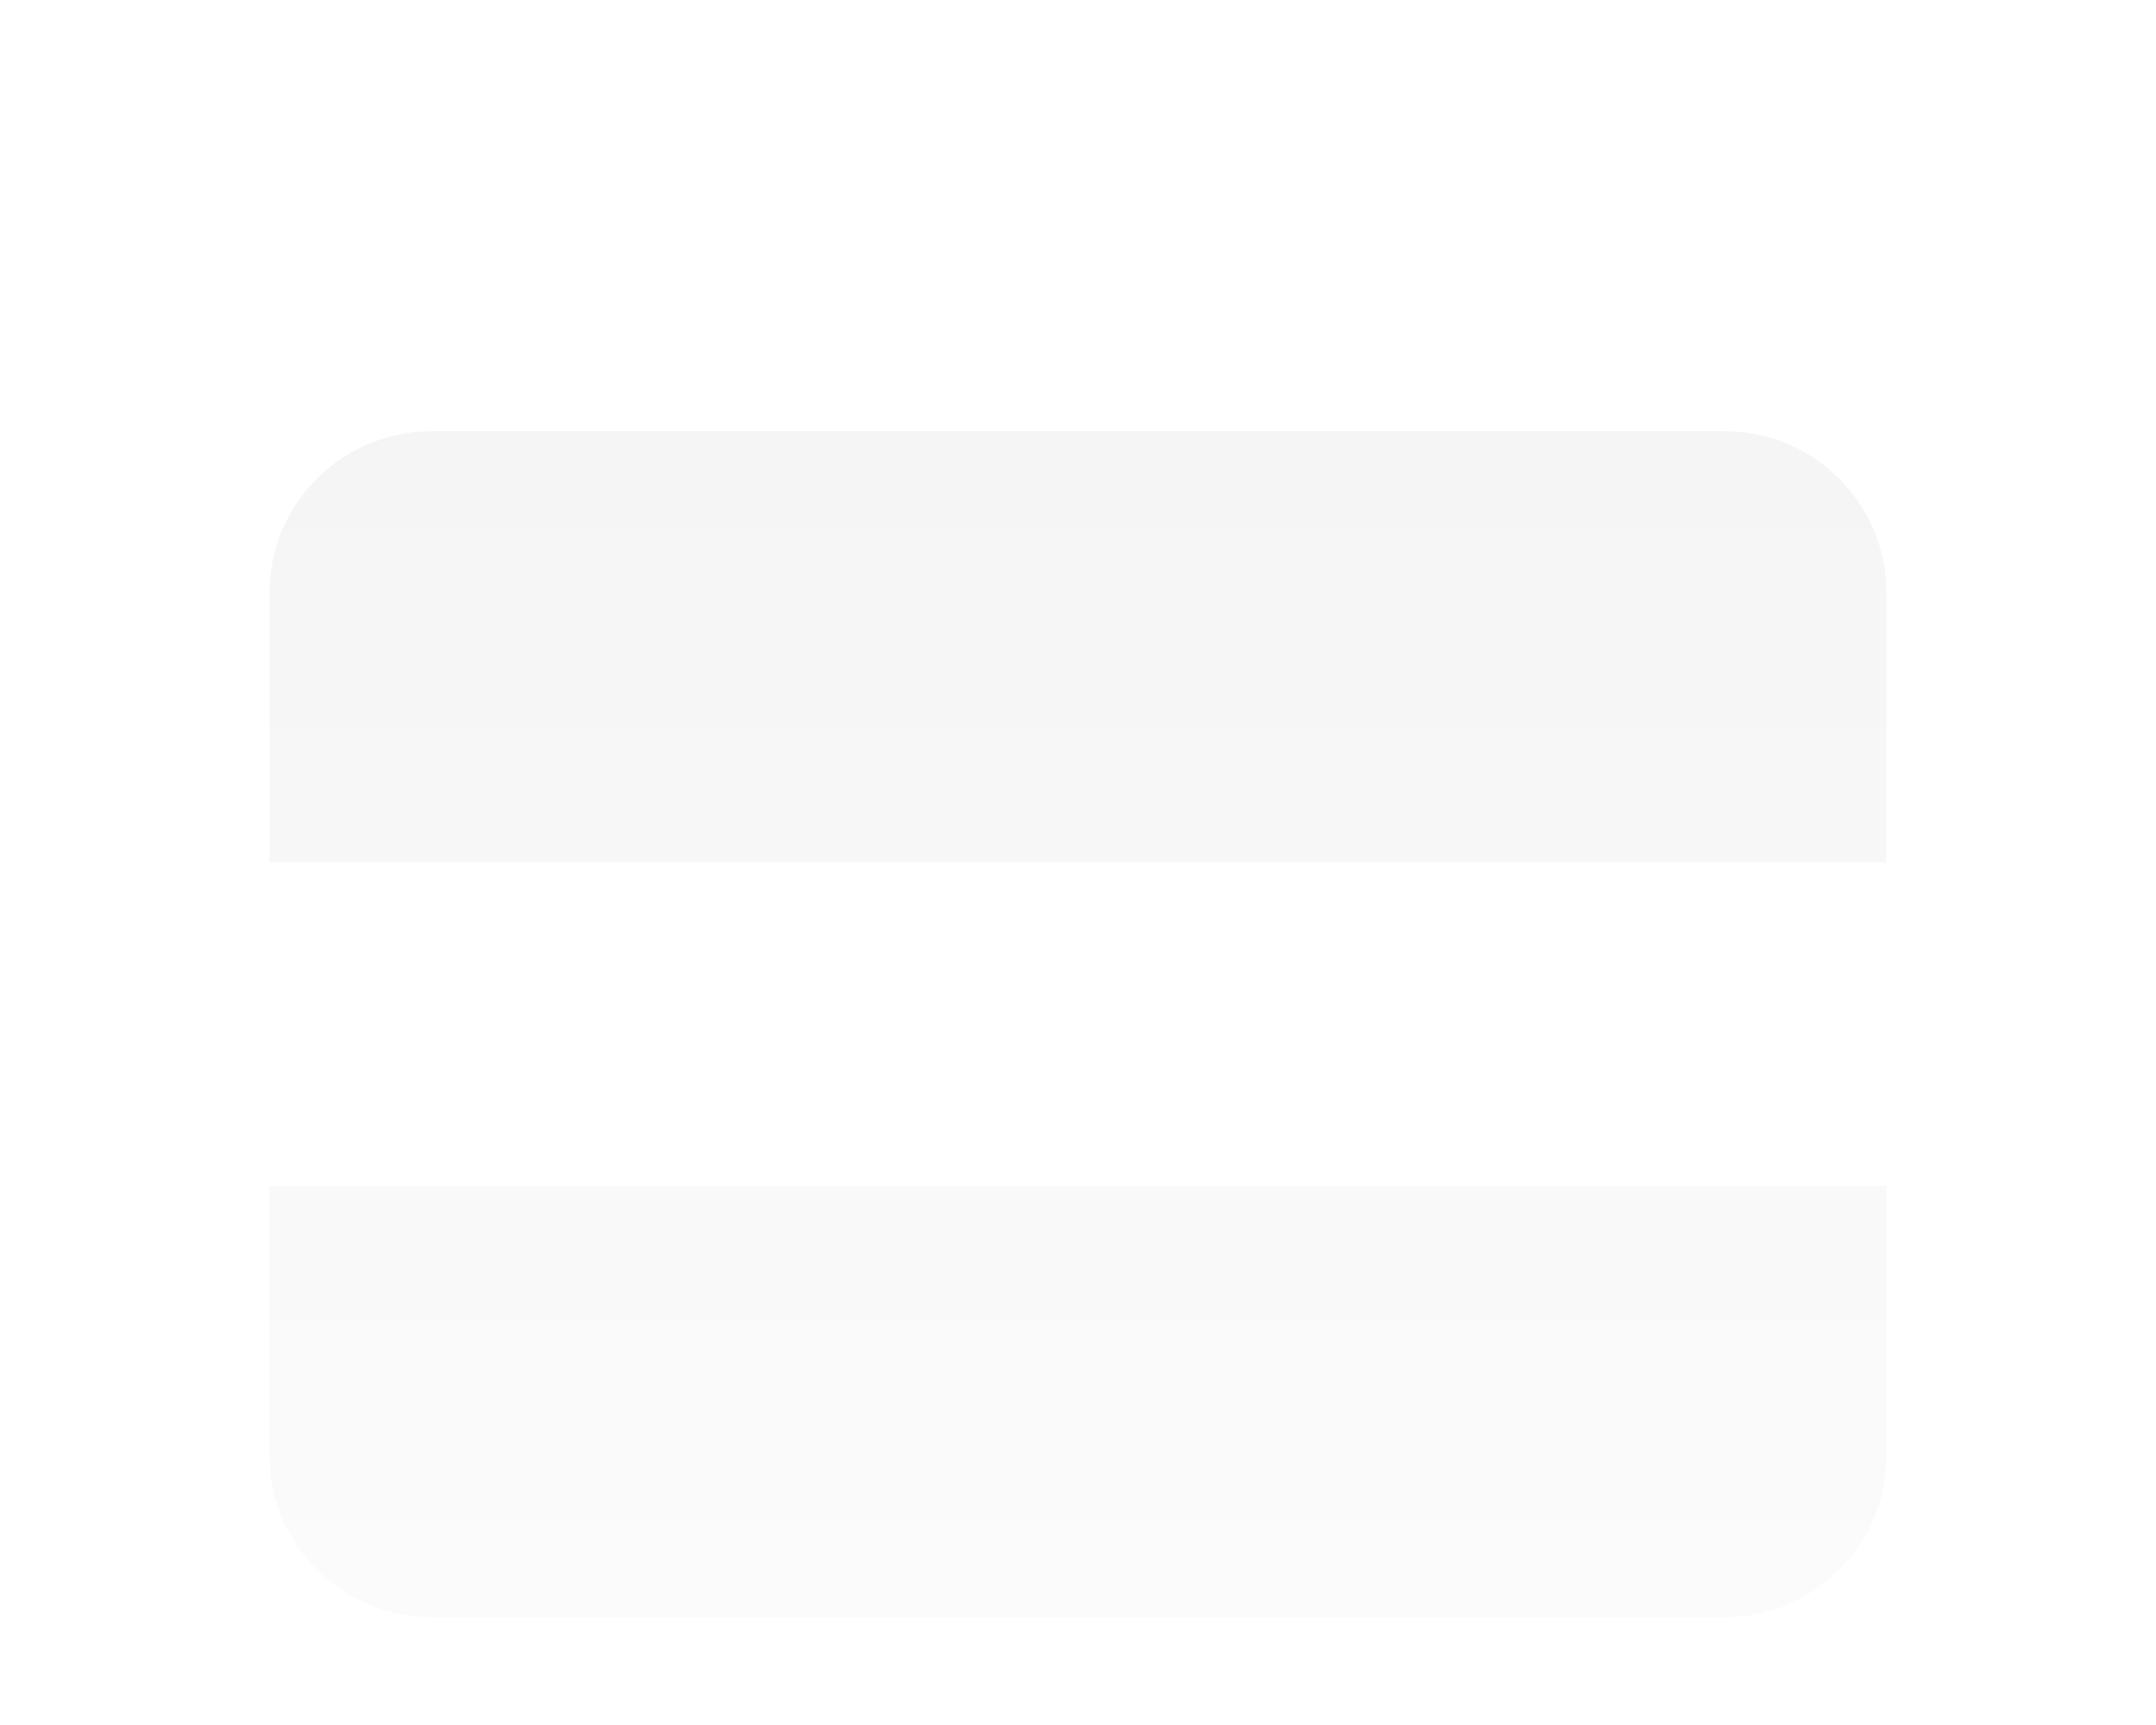 <svg fill="none" height="32" viewBox="0 0 40 32" width="40" xmlns="http://www.w3.org/2000/svg" xmlns:xlink="http://www.w3.org/1999/xlink"><filter id="a" color-interpolation-filters="sRGB" filterUnits="userSpaceOnUse" height="24" width="30" x="5" y="5"><feFlood flood-opacity="0" result="BackgroundImageFix"/><feBlend in="SourceGraphic" in2="BackgroundImageFix" mode="normal" result="shape"/><feColorMatrix in="SourceAlpha" result="hardAlpha" type="matrix" values="0 0 0 0 0 0 0 0 0 0 0 0 0 0 0 0 0 0 127 0"/><feOffset dy="2"/><feGaussianBlur stdDeviation="1.5"/><feComposite in2="hardAlpha" k2="-1" k3="1" operator="arithmetic"/><feColorMatrix type="matrix" values="0 0 0 0 0 0 0 0 0 0 0 0 0 0 0 0 0 0 0.1 0"/><feBlend in2="shape" mode="normal" result="effect1_innerShadow"/><feColorMatrix in="SourceAlpha" result="hardAlpha" type="matrix" values="0 0 0 0 0 0 0 0 0 0 0 0 0 0 0 0 0 0 127 0"/><feOffset dy="1"/><feGaussianBlur stdDeviation=".5"/><feComposite in2="hardAlpha" k2="-1" k3="1" operator="arithmetic"/><feColorMatrix type="matrix" values="0 0 0 0 0 0 0 0 0 0 0 0 0 0 0 0 0 0 0.1 0"/><feBlend in2="effect1_innerShadow" mode="normal" result="effect2_innerShadow"/></filter><linearGradient id="b" gradientUnits="userSpaceOnUse" x1="20" x2="20" y1="5" y2="27"><stop offset="0" stop-color="#f5f5f5"/><stop offset="1" stop-color="#fbfbfb"/></linearGradient><rect fill="#fff" height="31" rx="7.5" width="39" x=".5" y=".5"/><g filter="url(#a)"><path clip-rule="evenodd" d="m8 5c-1.657 0-3 1.343-3 3v5h30v-5c0-1.657-1.343-3-3-3zm27 14h-30v5c0 1.657 1.343 3 3 3h24c1.657 0 3-1.343 3-3z" fill="url(#b)" fill-rule="evenodd"/></g></svg>